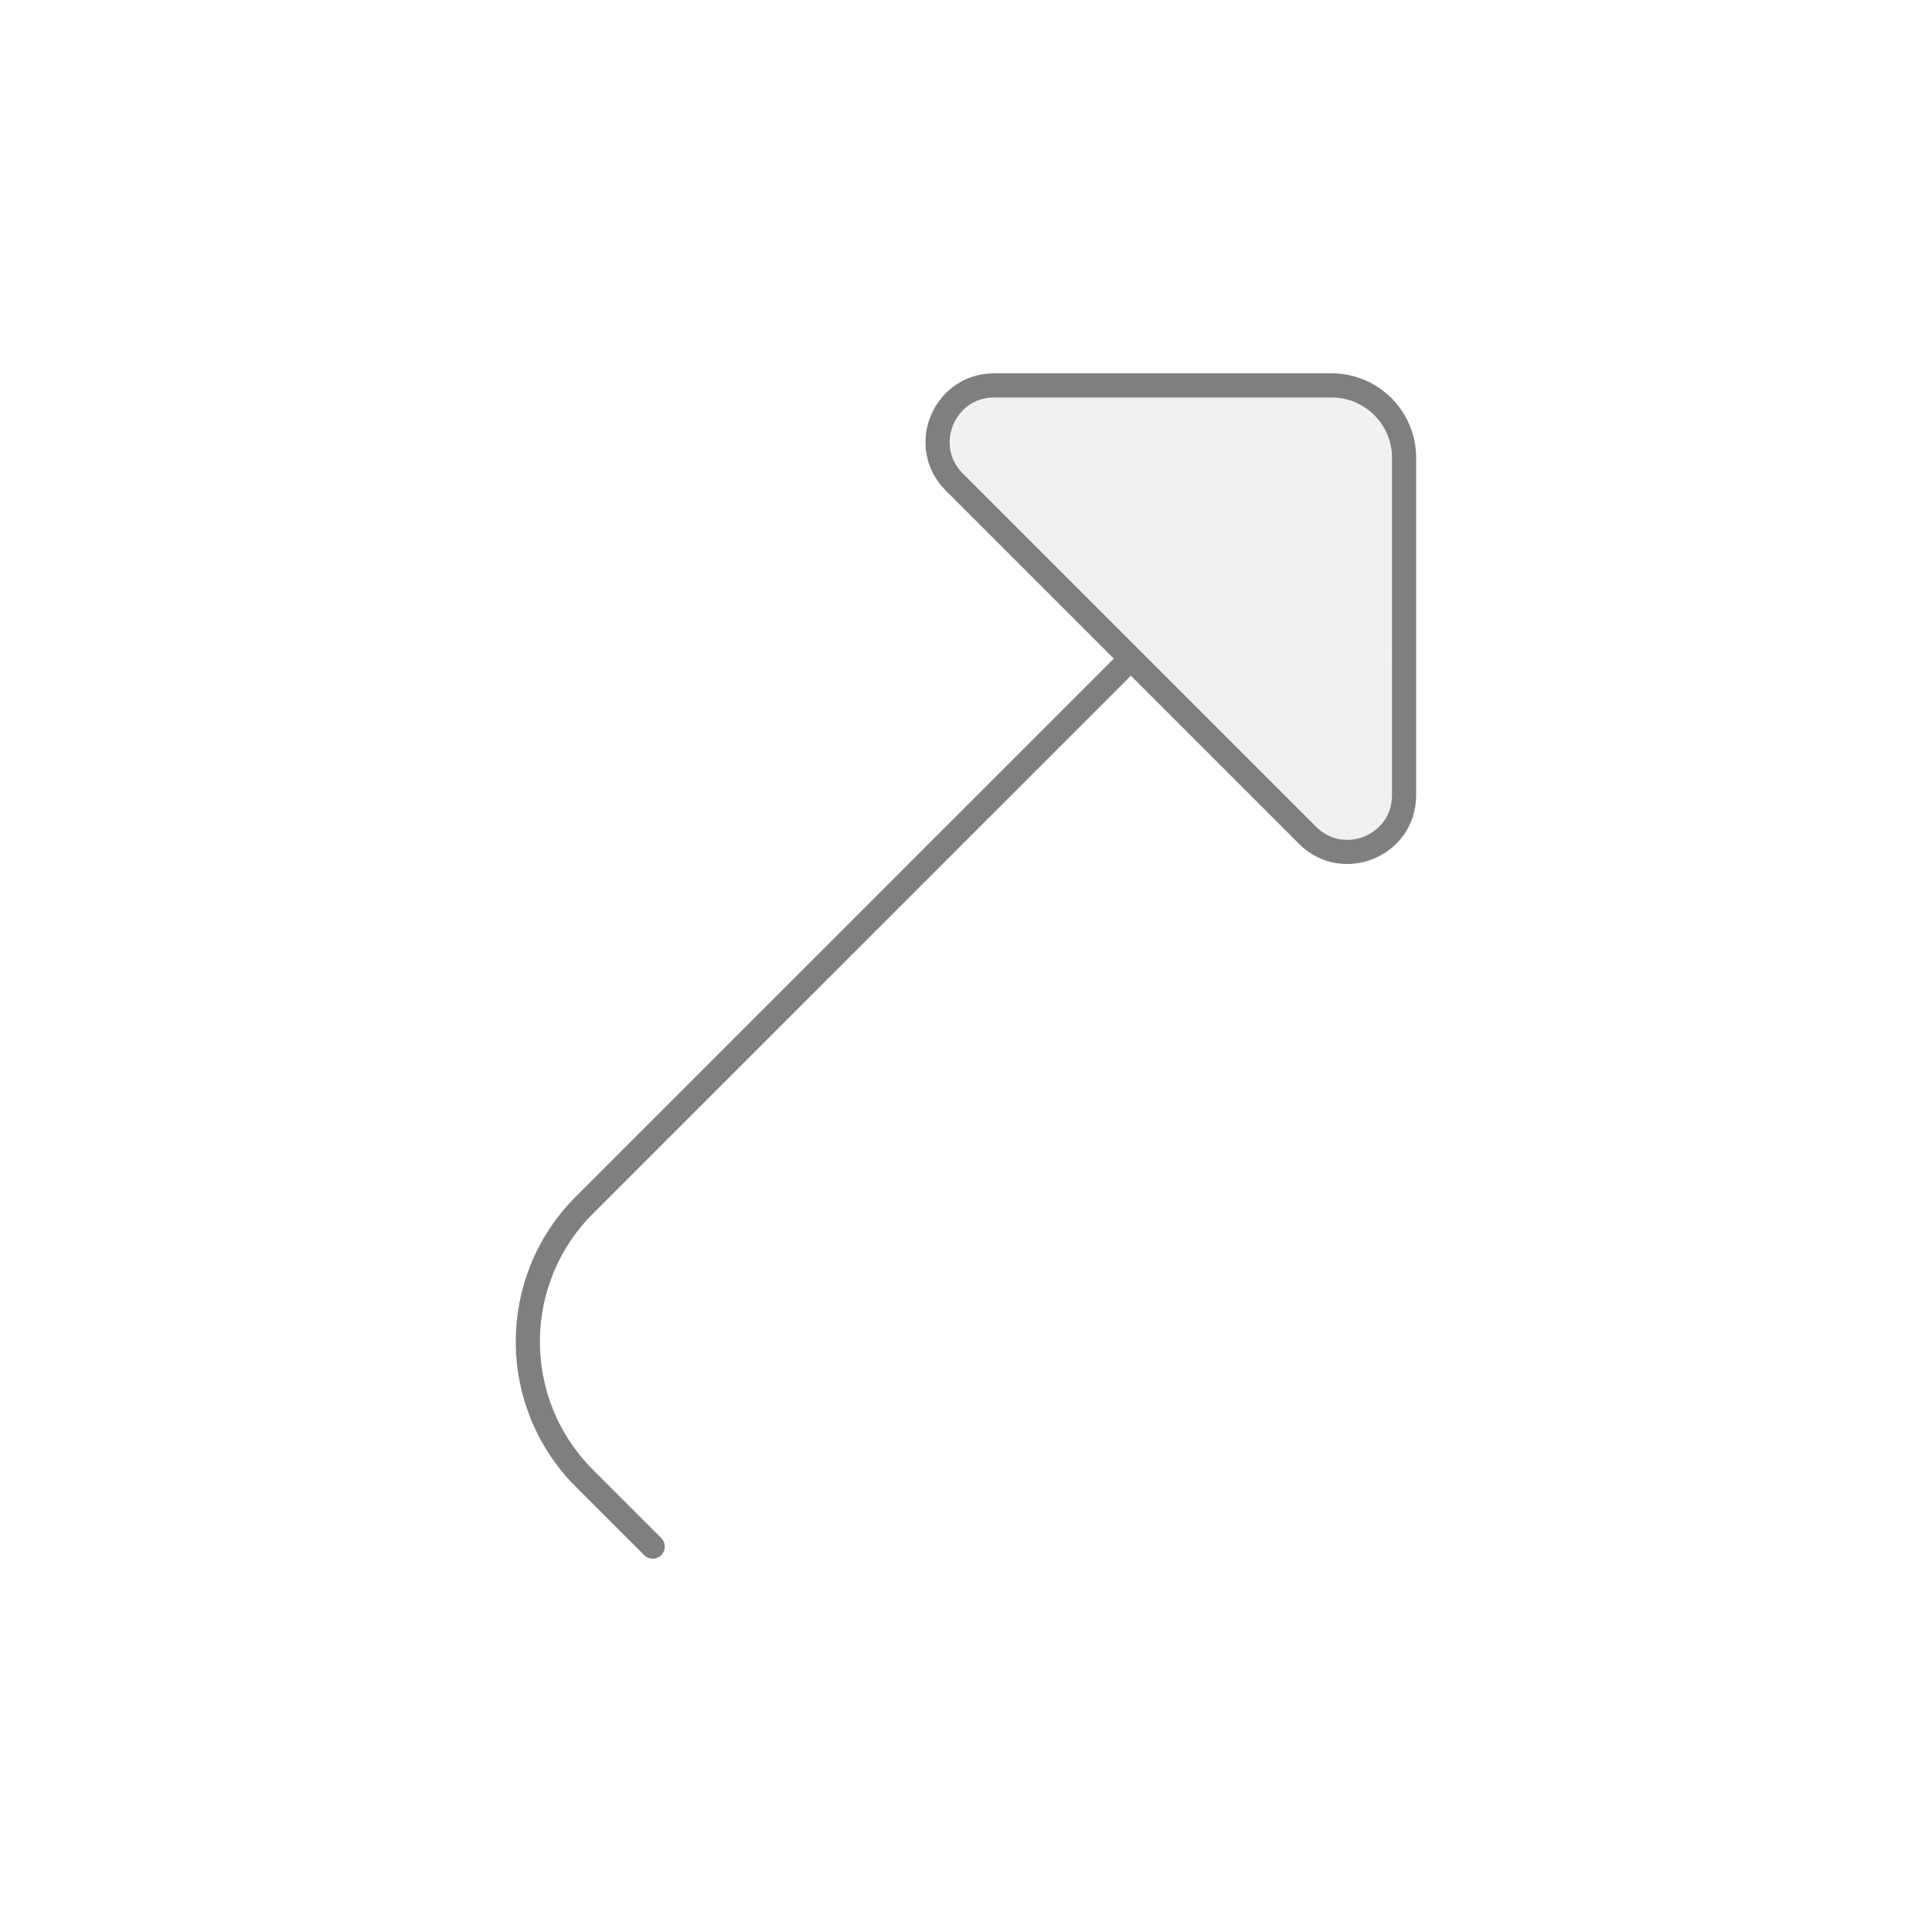 <?xml version="1.0" encoding="UTF-8" standalone="no"?>
<svg width="80" height="80" viewBox="0 0 80 80" fill="none" version="1.1" id="svg1388" xmlns="http://www.w3.org/2000/svg" xmlns:svg="http://www.w3.org/2000/svg">
	<defs id="defs1392" />
	<path d="m 39.513,19.958 14.627,14.627 c 1.476,1.476 4,0.431 4,-1.657 l -7.1e-5,-13.971 c 0,-1.657 -1.343,-3 -3,-3 h -13.97 c -2.088,0 -3.133,2.524 -1.657,4 z" id="path1384" style="fill:#c8c8c8;fill-opacity:0.25;" />
	<path d="M 46.827,27.272 24.199,49.899 c -3.124,3.124 -3.124,8.189 0,11.314 l 2.828,2.828 M 54.141,34.586 39.513,19.958 C 38.037,18.482 39.082,15.958 41.17,15.958 h 13.97 c 1.657,0 3,1.343 3,3 l 7.1e-5,13.971 c 0,2.088 -2.524,3.133 -4,1.657 z" id="path1386" style="stroke:#7f7f7f;stroke-opacity:1;stroke-linecap:round;stroke-linejoin:round;stroke-width:1" />
</svg>

